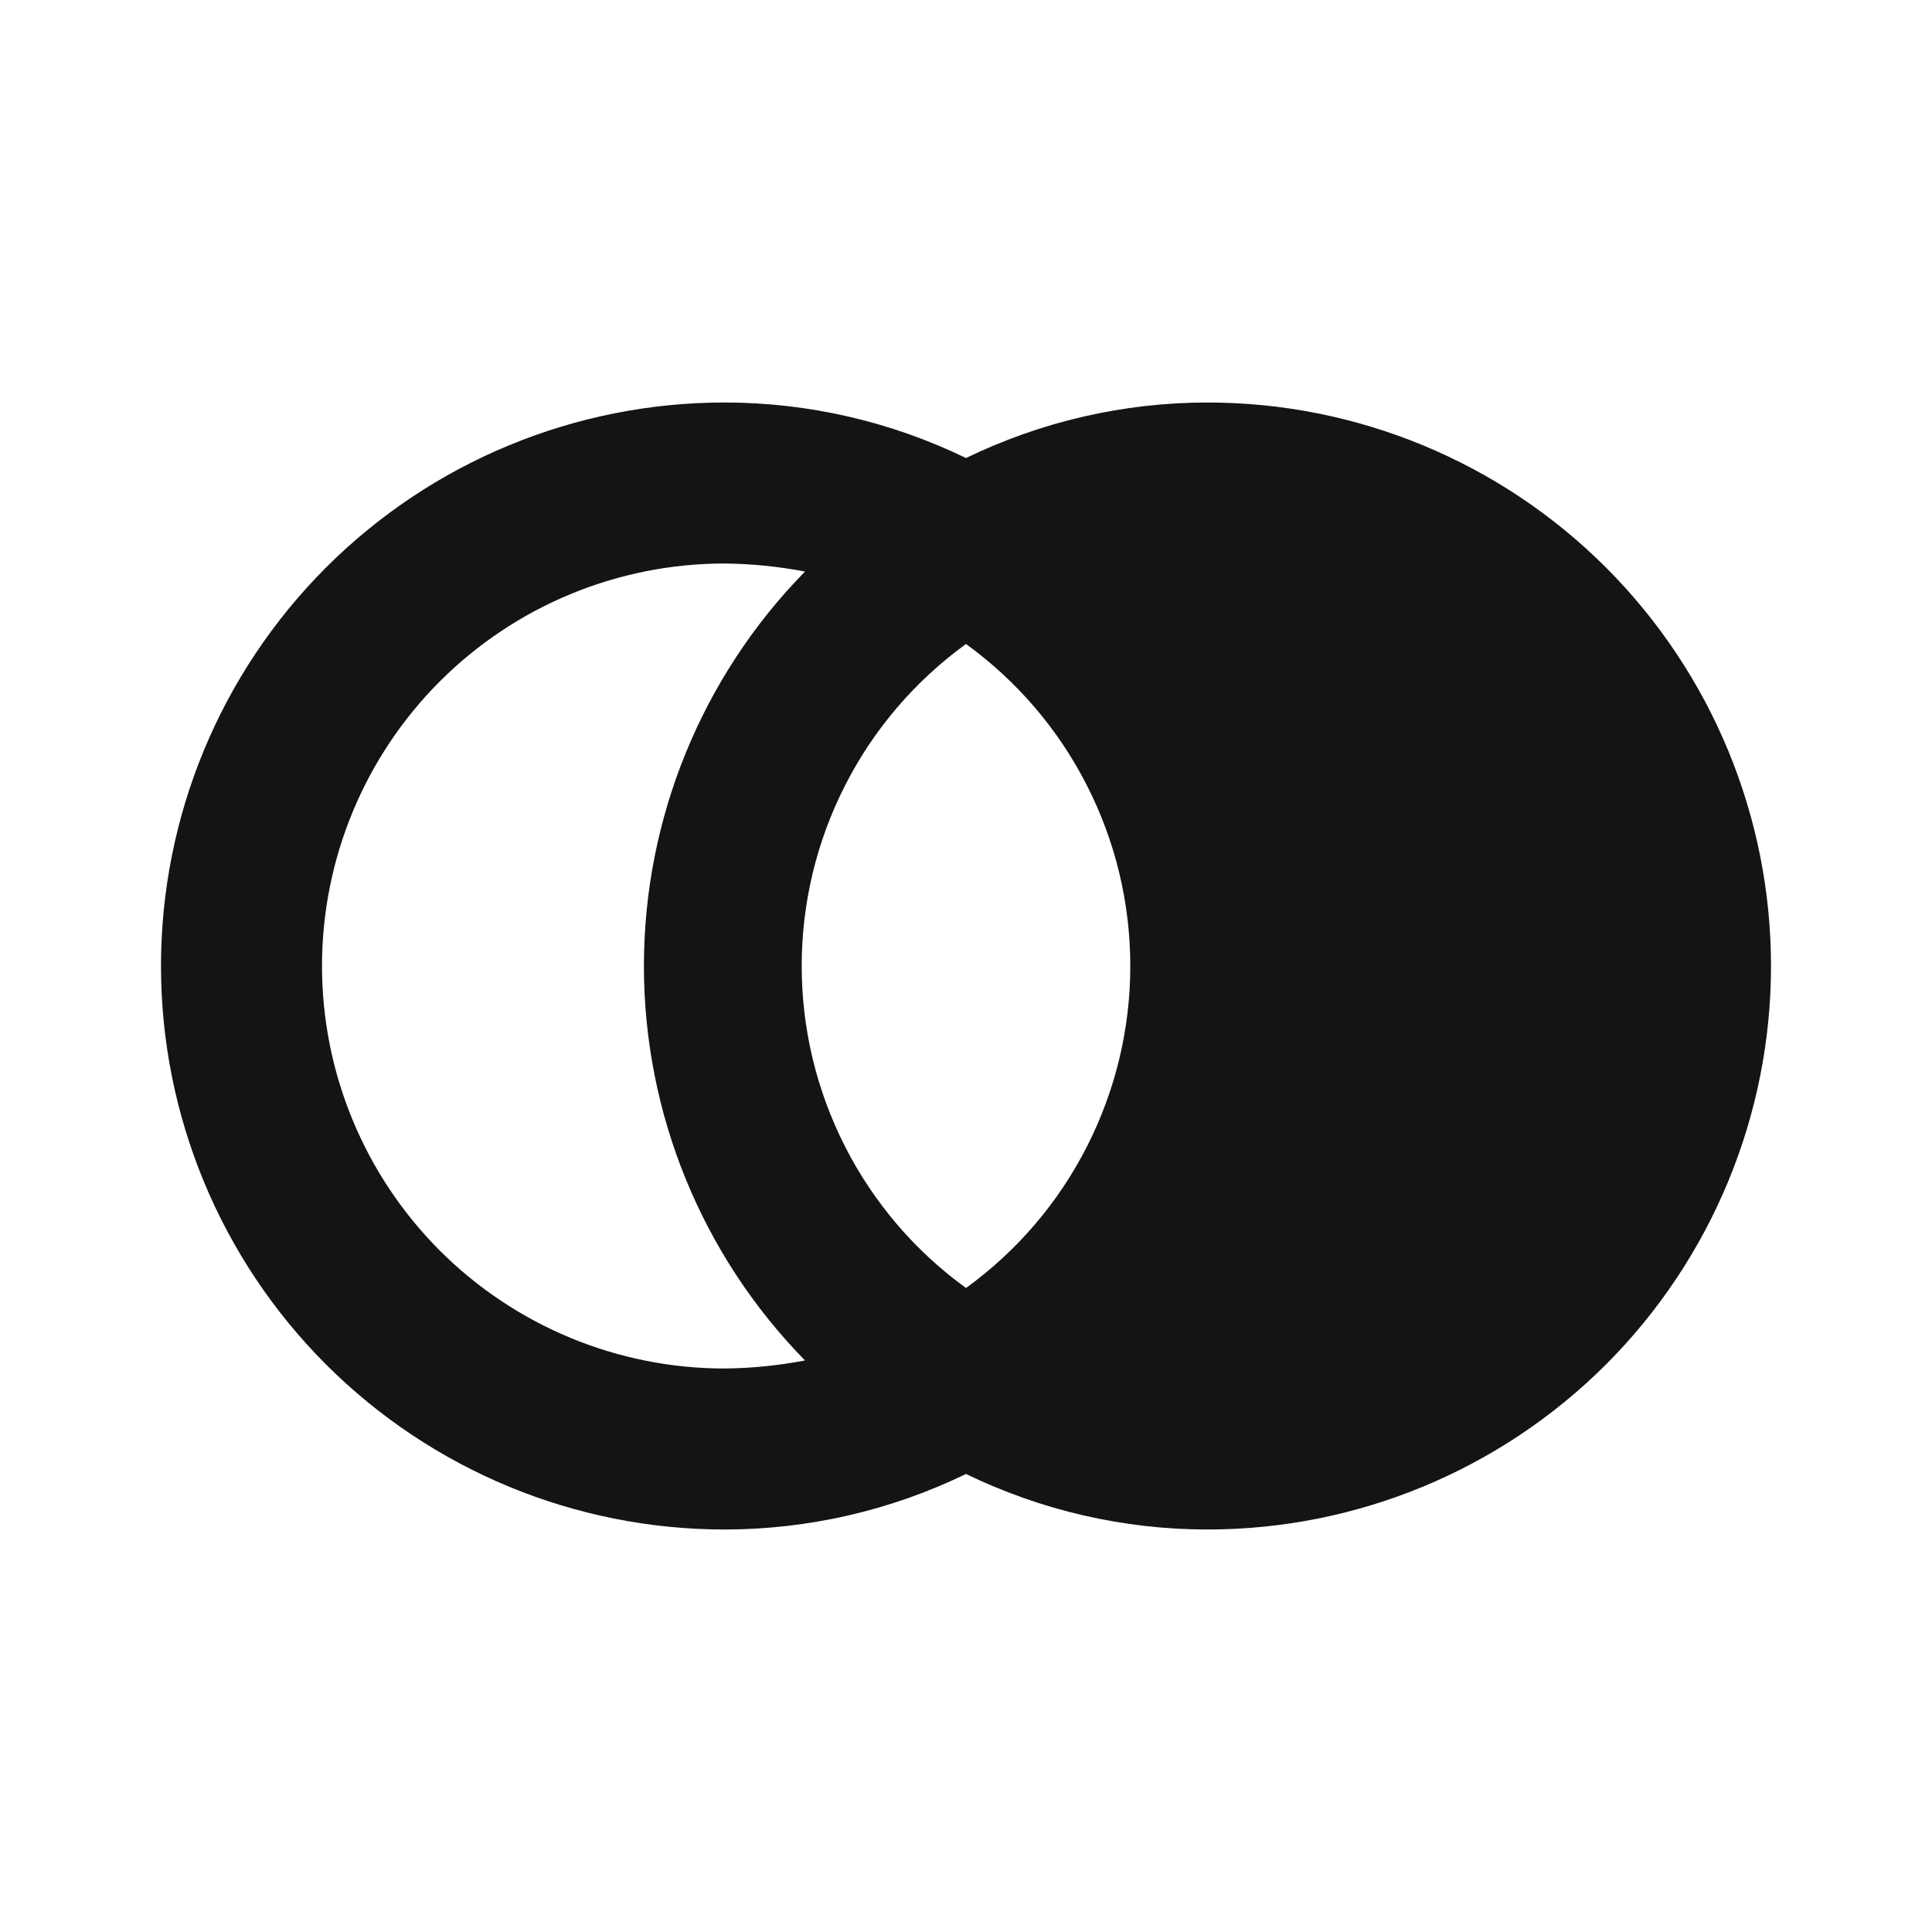 <svg width="24" height="24" viewBox="0 0 24 24" fill="none" xmlns="http://www.w3.org/2000/svg">
<path d="M15 5C13.961 5 12.935 5.236 12 5.69C11.065 5.236 10.039 5 9 5C7.143 5 5.363 5.737 4.05 7.05C2.737 8.363 2 10.143 2 12C2 13.857 2.737 15.637 4.05 16.95C5.363 18.262 7.143 19 9 19C10.039 19 11.065 18.764 12 18.31C12.935 18.764 13.961 19 15 19C16.857 19 18.637 18.262 19.95 16.95C21.262 15.637 22 13.857 22 12C22 10.143 21.262 8.363 19.95 7.05C18.637 5.737 16.857 5 15 5ZM9 17C7.674 17 6.402 16.473 5.464 15.536C4.527 14.598 4 13.326 4 12C4 10.674 4.527 9.402 5.464 8.464C6.402 7.527 7.674 7 9 7C9.336 7.003 9.67 7.037 10 7.1C8.717 8.409 7.999 10.168 7.999 12C7.999 13.832 8.717 15.591 10 16.9C9.67 16.963 9.336 16.997 9 17ZM12 16C11.368 15.542 10.853 14.941 10.499 14.245C10.144 13.55 9.959 12.781 9.959 12C9.959 11.219 10.144 10.45 10.499 9.755C10.853 9.059 11.368 8.458 12 8C12.632 8.458 13.147 9.059 13.501 9.755C13.856 10.45 14.041 11.219 14.041 12C14.041 12.781 13.856 13.55 13.501 14.245C13.147 14.941 12.632 15.542 12 16Z" fill="#141414"/>
</svg>
